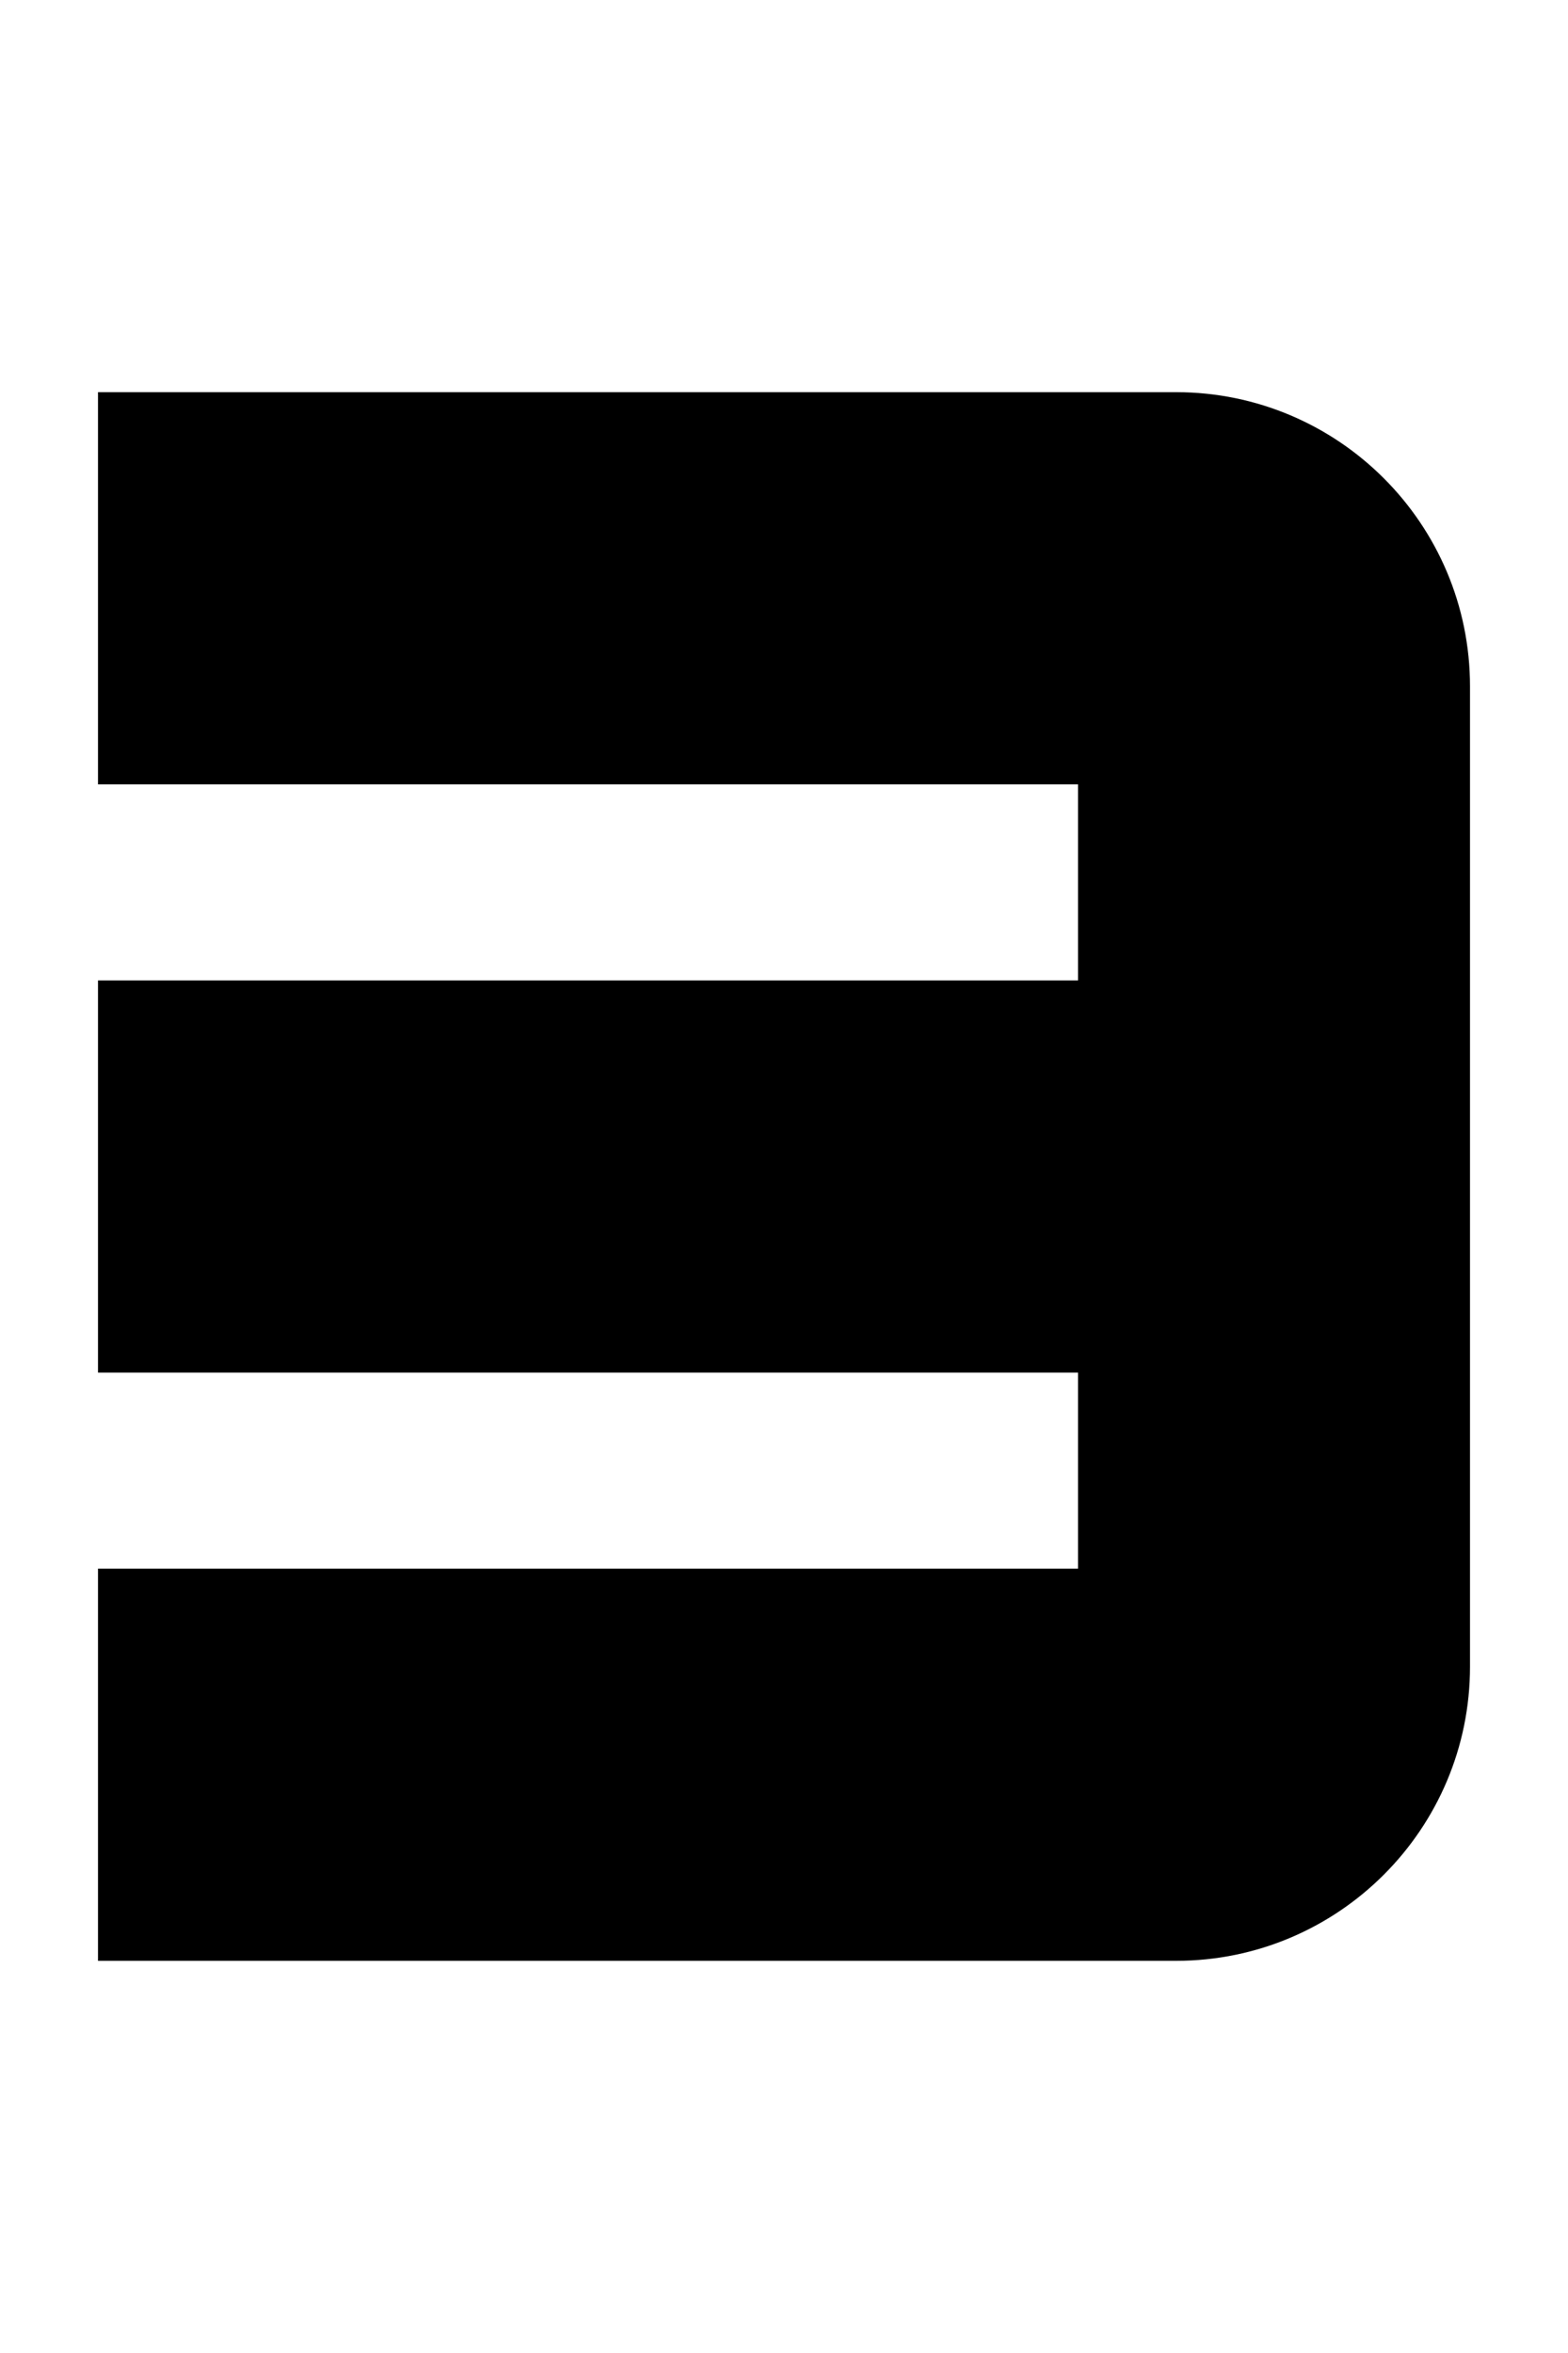 <svg width="160" height="240" viewBox="0 0 160 240" xmlns="http://www.w3.org/2000/svg"><title>u0033-number-3</title><path d="M110 100.003L10 100v40l100 .003V160H10v40h110c16.565 0 30-13.44 30-30.009V70.01C150 53.444 136.573 40 120 40H10v40h100v20.003z" fill-rule="nonzero" fill="#000"/></svg>